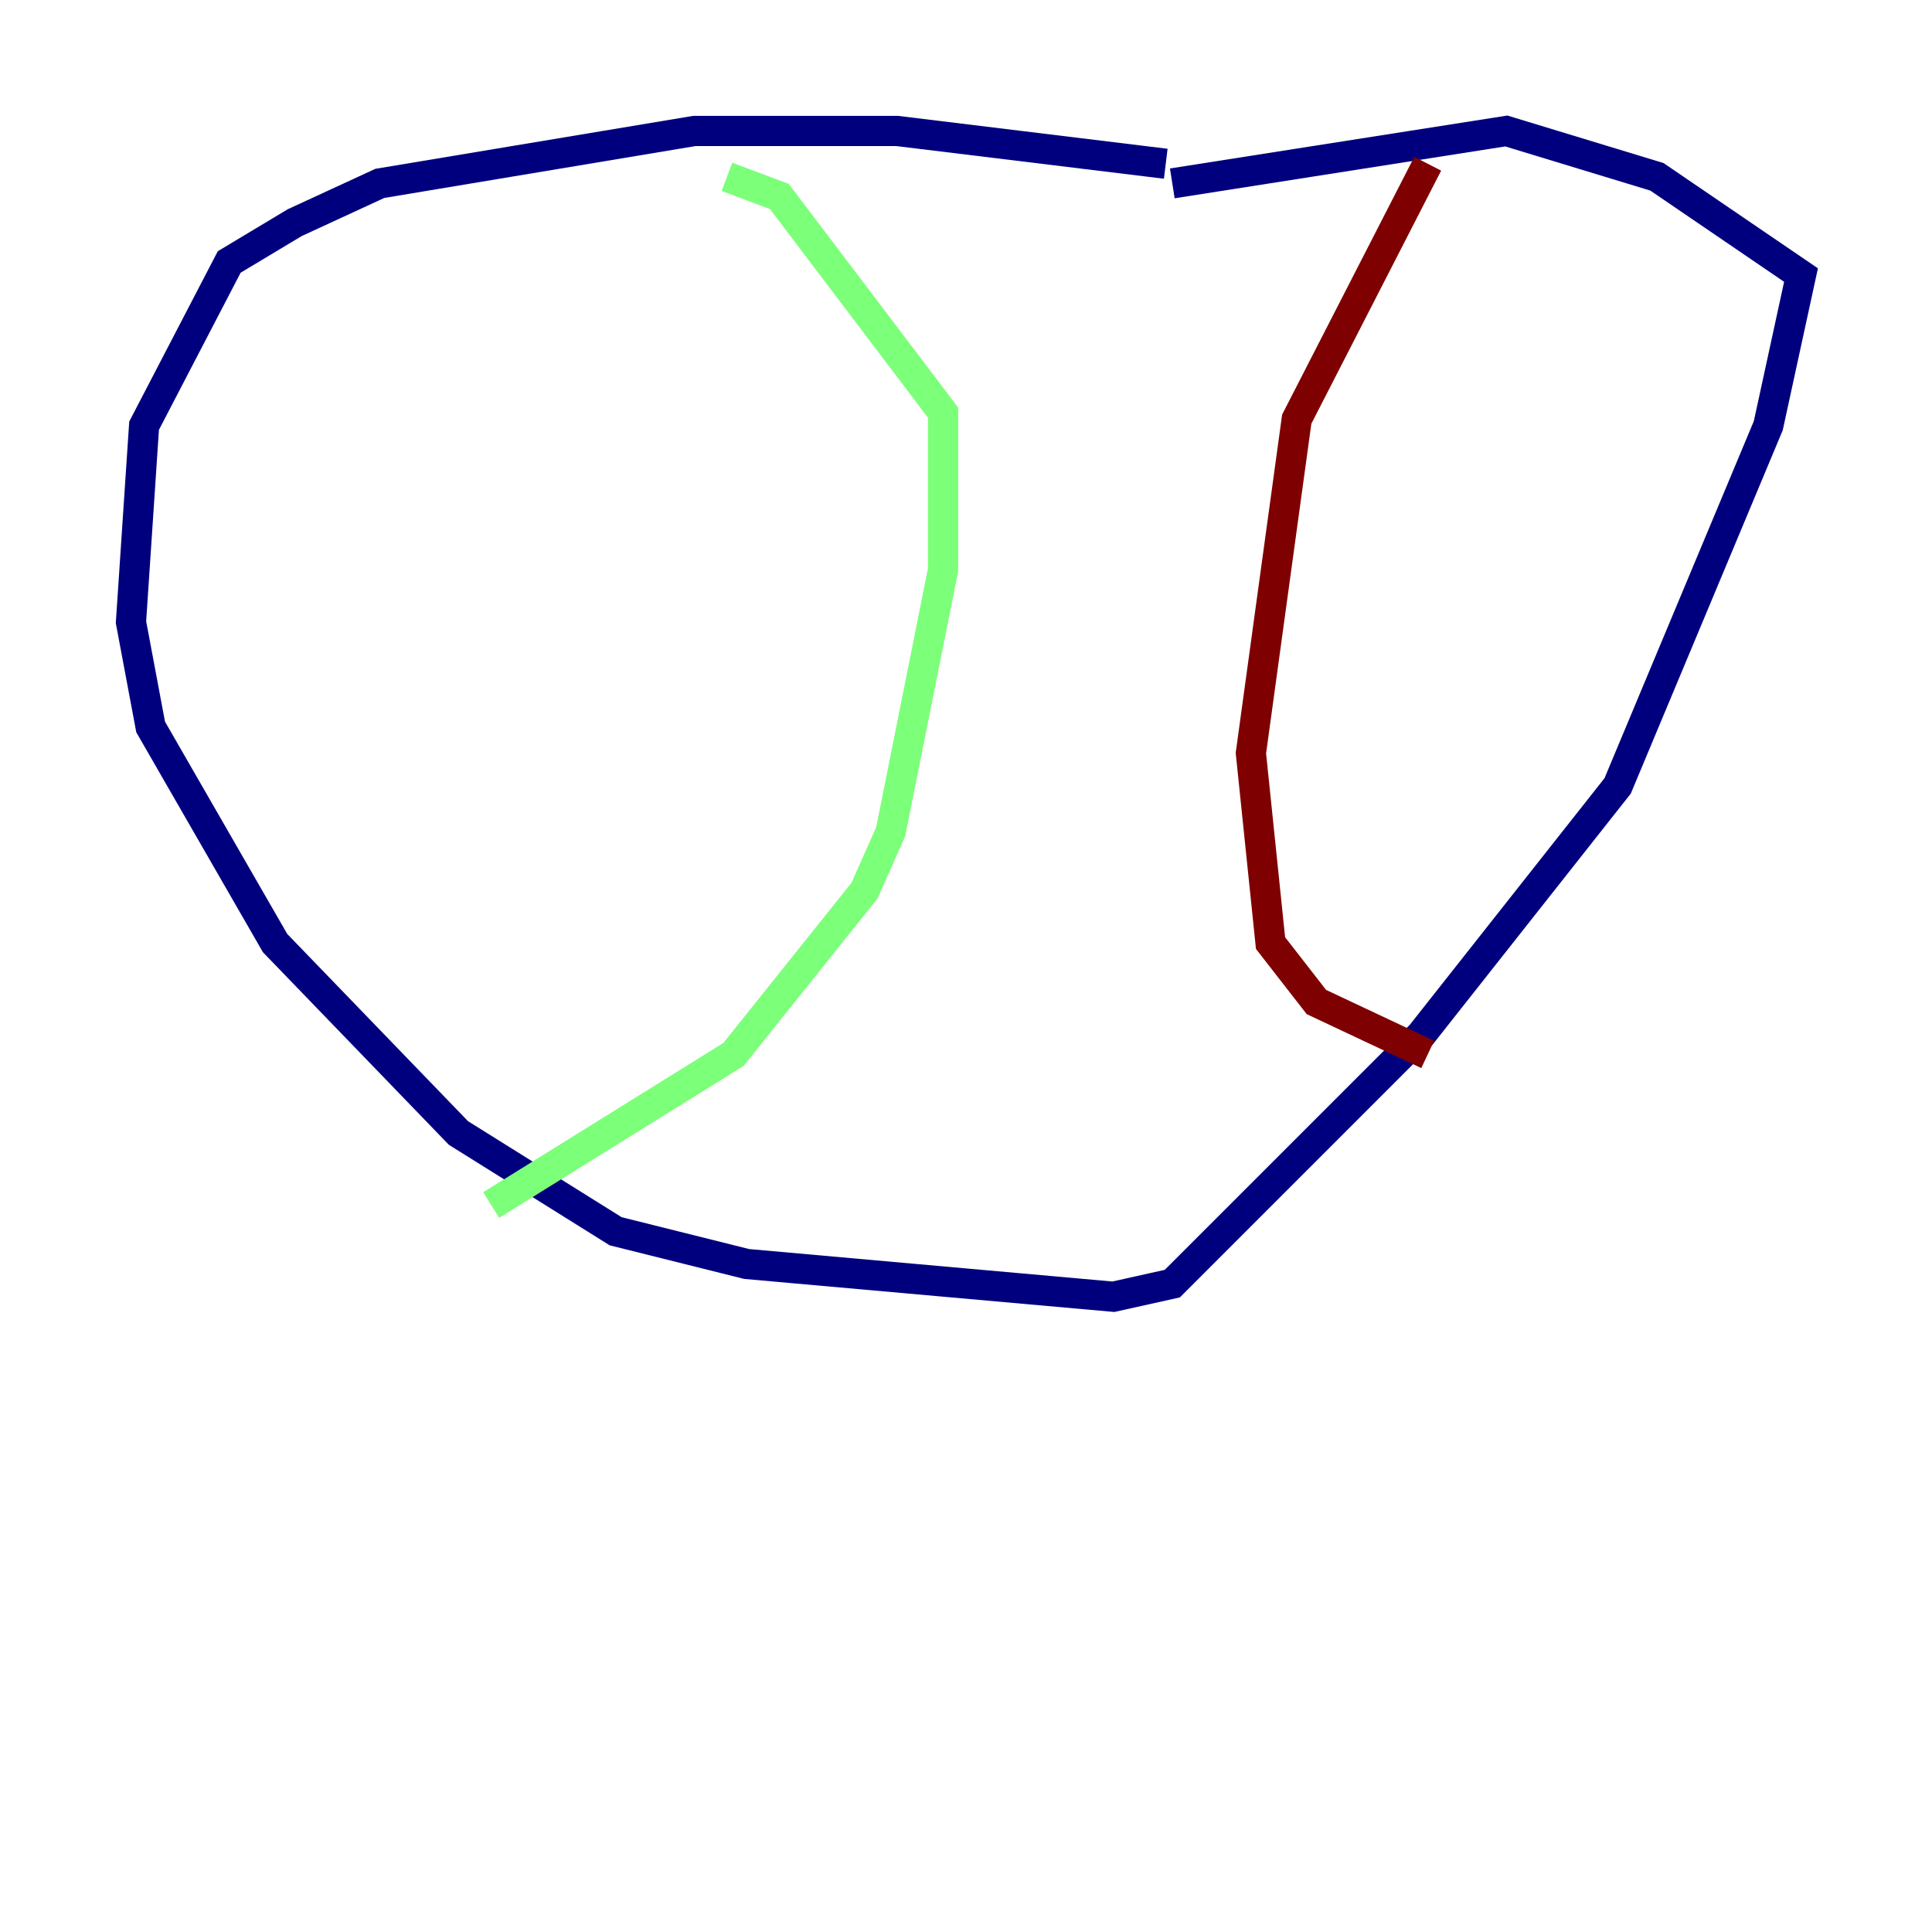 <?xml version="1.0" encoding="utf-8" ?>
<svg baseProfile="tiny" height="128" version="1.2" viewBox="0,0,128,128" width="128" xmlns="http://www.w3.org/2000/svg" xmlns:ev="http://www.w3.org/2001/xml-events" xmlns:xlink="http://www.w3.org/1999/xlink"><defs /><polyline fill="none" points="77.234,10.848 59.444,8.678 45.993,8.678 25.166,12.149 19.525,14.752 15.186,17.356 9.546,28.203 8.678,41.22 9.98,48.163 18.224,62.481 30.373,75.064 40.786,81.573 49.464,83.742 73.763,85.912 77.668,85.044 94.156,68.556 107.173,52.068 117.153,28.203 119.322,18.224 109.776,11.715 99.797,8.678 77.668,12.149" stroke="#00007f" stroke-width="2" /><polyline fill="none" points="48.163,11.715 51.634,13.017 62.481,27.336 62.481,37.749 59.01,55.105 57.275,59.01 48.597,69.858 32.542,79.837" stroke="#7cff79" stroke-width="2" /><polyline fill="none" points="94.59,10.848 85.912,27.77 82.875,49.898 84.176,62.481 87.214,66.386 94.59,69.858" stroke="#7f0000" stroke-width="2" /></svg>
